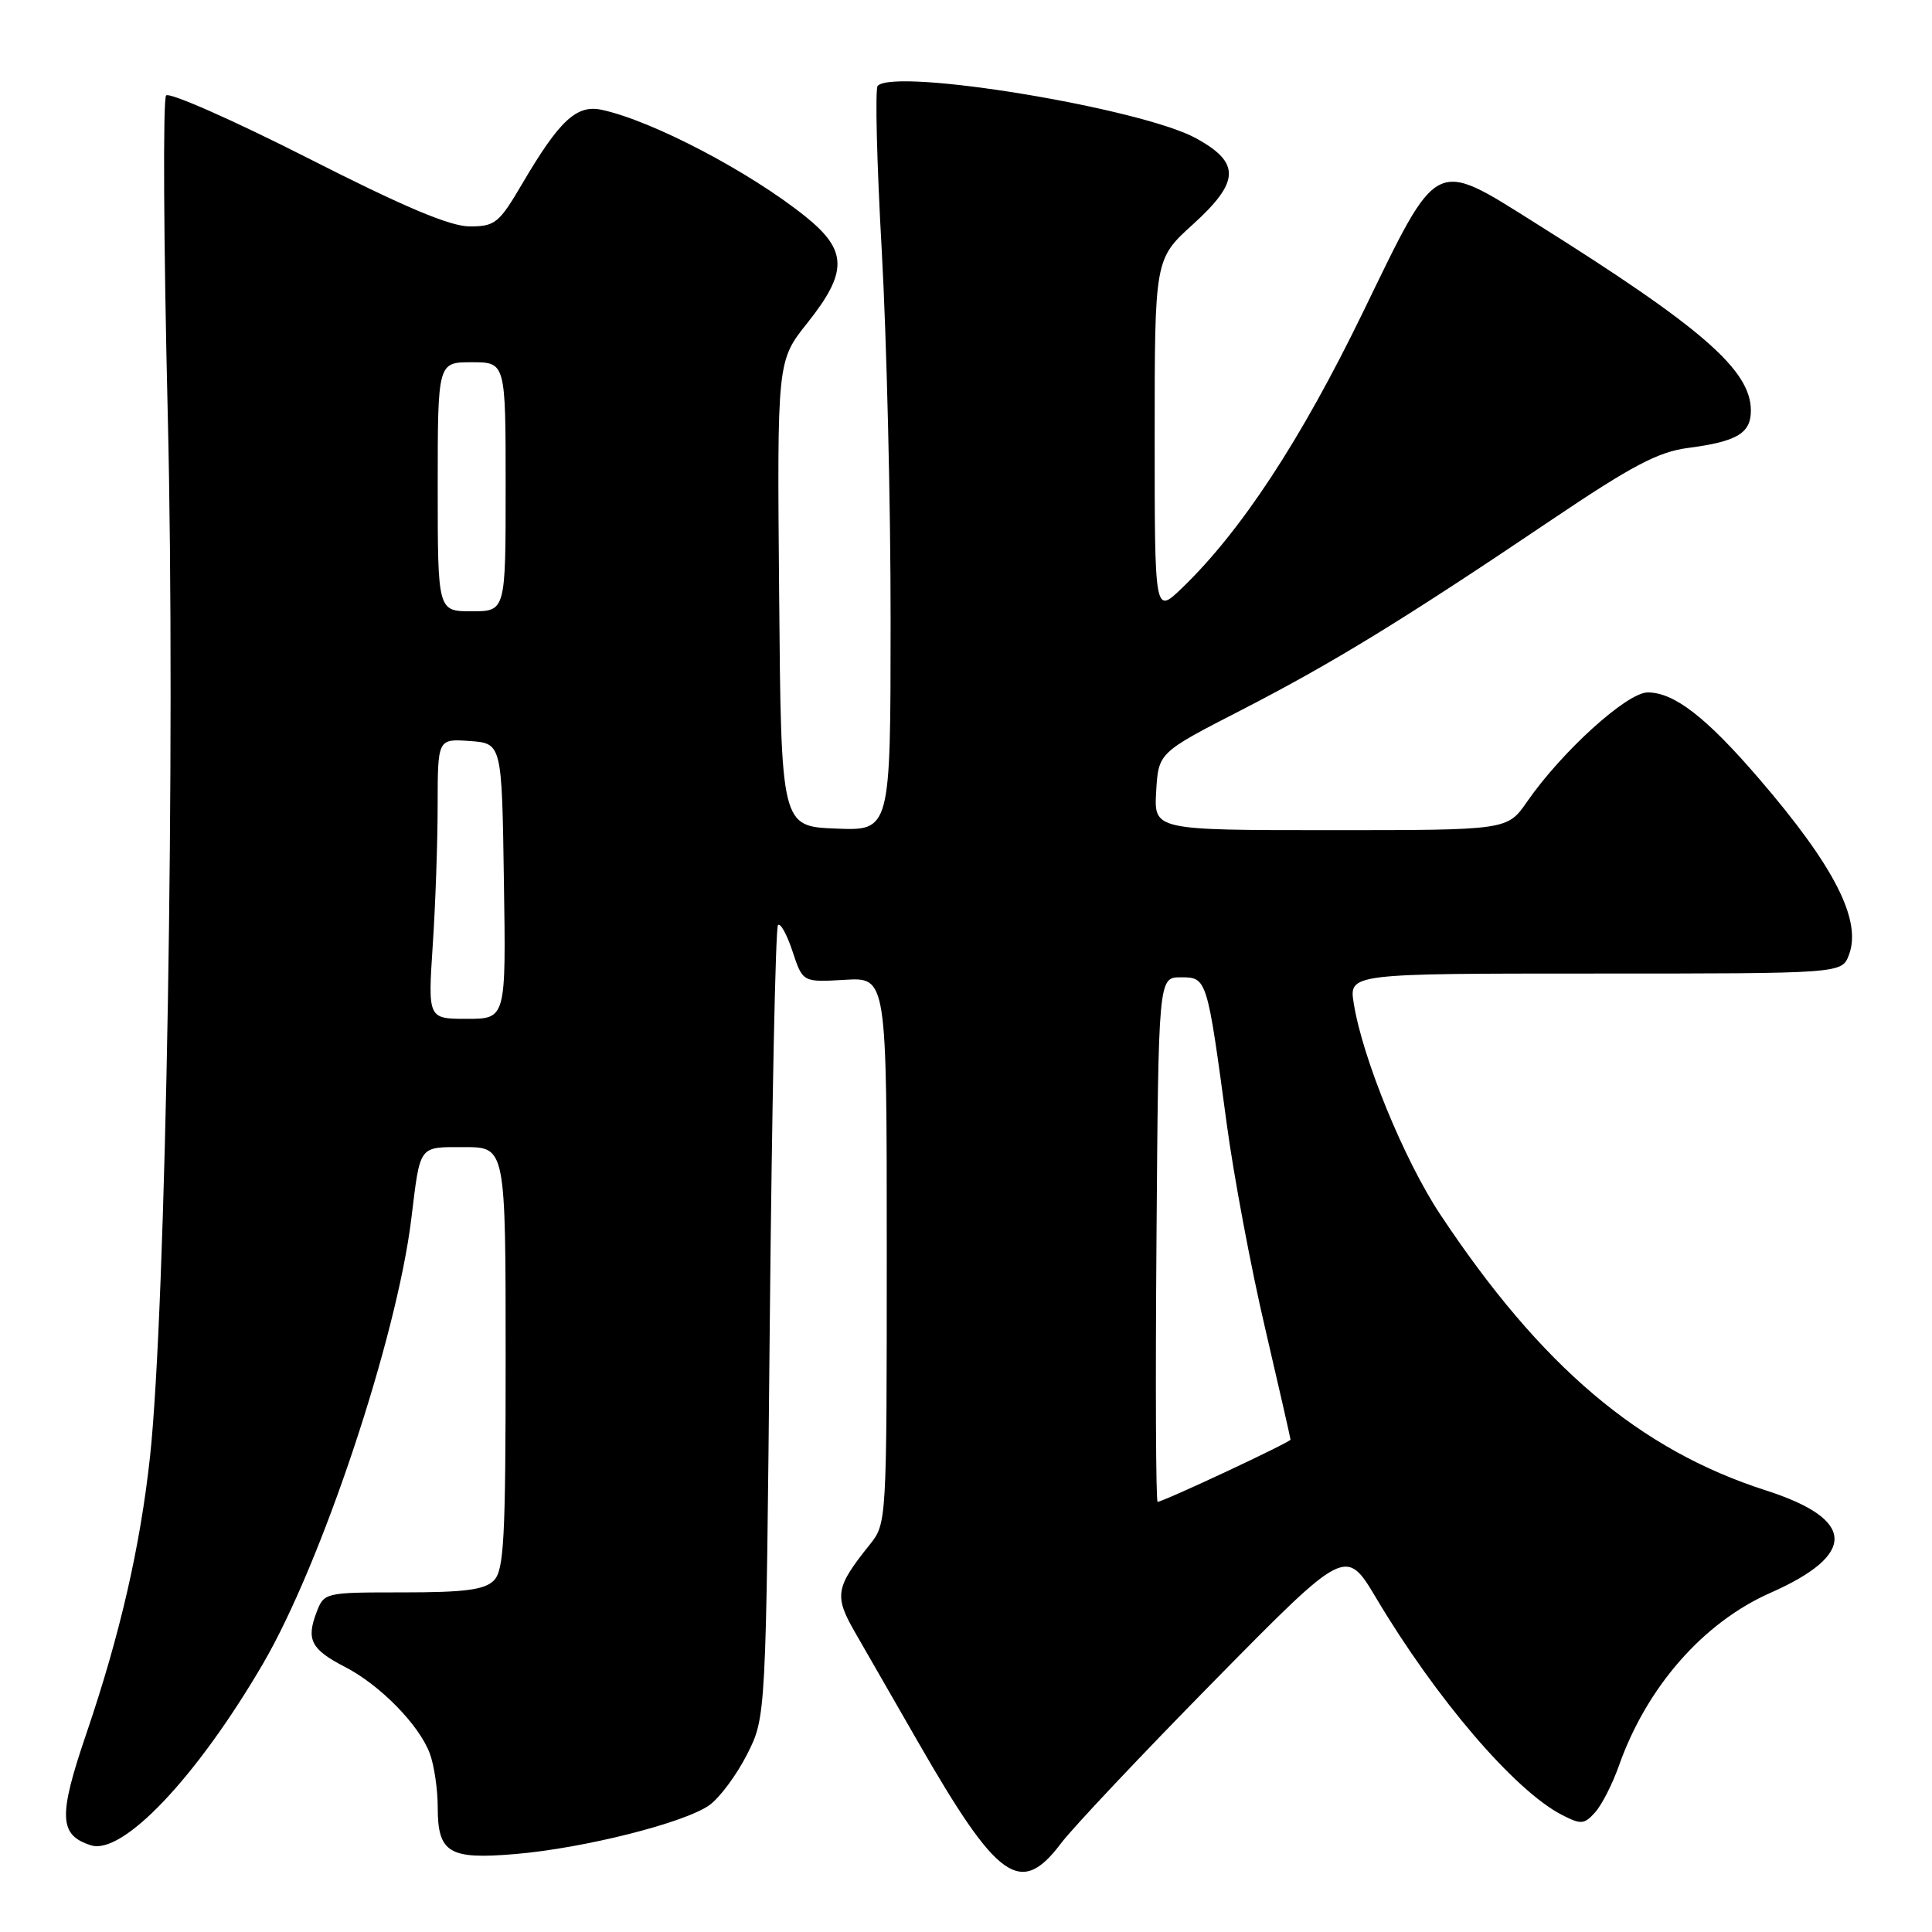 <?xml version="1.0" encoding="UTF-8" standalone="no"?>
<!DOCTYPE svg PUBLIC "-//W3C//DTD SVG 1.1//EN" "http://www.w3.org/Graphics/SVG/1.1/DTD/svg11.dtd" >
<svg xmlns="http://www.w3.org/2000/svg" xmlns:xlink="http://www.w3.org/1999/xlink" version="1.1" viewBox="0 0 256 256">
 <g >
 <path fill="currentColor"
d=" M 140.59 244.25 C 142.14 242.19 151.27 232.51 160.87 222.75 C 178.33 205.01 178.33 205.01 182.35 211.75 C 190.28 225.08 200.68 237.23 206.92 240.46 C 209.48 241.78 209.91 241.76 211.35 240.16 C 212.23 239.19 213.65 236.41 214.51 233.98 C 218.19 223.55 225.67 215.01 234.57 211.07 C 246.11 205.97 245.91 201.32 234.00 197.49 C 217.21 192.10 204.18 181.05 190.80 160.86 C 186.05 153.68 180.54 140.23 179.38 132.96 C 178.74 129.00 178.74 129.00 211.40 129.00 C 244.05 129.00 244.05 129.00 244.99 126.54 C 246.73 121.95 243.07 114.78 233.04 103.13 C 226.07 95.03 221.83 91.75 218.33 91.75 C 215.59 91.75 206.95 99.58 202.33 106.25 C 199.73 110.00 199.73 110.00 176.31 110.00 C 152.90 110.00 152.90 110.00 153.20 104.87 C 153.50 99.73 153.50 99.73 164.50 94.08 C 176.64 87.83 185.93 82.14 205.64 68.85 C 216.22 61.72 219.72 59.87 223.64 59.36 C 230.16 58.51 232.00 57.42 232.00 54.40 C 232.00 49.04 225.53 43.41 203.55 29.62 C 189.90 21.05 190.66 20.66 180.66 41.25 C 172.39 58.30 164.44 70.40 156.59 77.95 C 153.00 81.39 153.00 81.39 153.00 57.86 C 153.00 34.32 153.00 34.32 158.08 29.72 C 164.30 24.07 164.39 21.57 158.50 18.33 C 151.25 14.34 118.69 8.97 116.30 11.37 C 115.94 11.73 116.18 21.58 116.84 33.26 C 117.49 44.94 118.02 67.01 118.01 82.29 C 118.00 110.09 118.00 110.09 110.75 109.79 C 103.50 109.50 103.50 109.50 103.24 78.66 C 102.97 47.82 102.97 47.82 106.99 42.78 C 112.36 36.03 112.31 33.19 106.75 28.71 C 99.38 22.78 86.44 15.99 79.73 14.55 C 76.40 13.83 74.12 15.96 69.19 24.36 C 66.13 29.57 65.60 30.00 62.24 30.00 C 59.63 30.00 53.52 27.42 40.70 20.90 C 30.85 15.90 22.44 12.19 22.01 12.65 C 21.58 13.12 21.68 32.17 22.23 55.00 C 23.28 98.31 22.00 173.45 19.88 193.00 C 18.58 204.96 15.90 216.63 11.43 229.75 C 7.70 240.68 7.81 243.17 12.05 244.51 C 16.25 245.85 26.05 235.51 34.82 220.50 C 42.62 207.15 52.56 177.33 54.50 161.50 C 55.71 151.60 55.41 152.00 61.52 152.00 C 67.00 152.00 67.00 152.00 67.00 179.93 C 67.00 203.98 66.78 208.08 65.43 209.43 C 64.20 210.66 61.57 211.00 53.40 211.00 C 42.99 211.00 42.95 211.01 41.93 213.67 C 40.56 217.28 41.23 218.56 45.70 220.87 C 50.34 223.26 55.51 228.52 56.94 232.32 C 57.52 233.86 58.00 237.07 58.00 239.44 C 58.00 245.53 59.47 246.42 68.28 245.67 C 77.39 244.90 90.73 241.53 94.00 239.19 C 95.38 238.20 97.62 235.17 99.00 232.45 C 101.50 227.50 101.50 227.50 102.00 175.33 C 102.28 146.64 102.76 122.90 103.09 122.58 C 103.41 122.25 104.28 123.83 105.02 126.08 C 106.37 130.16 106.37 130.16 111.94 129.83 C 117.50 129.50 117.50 129.50 117.50 165.68 C 117.50 201.77 117.49 201.86 115.24 204.68 C 110.72 210.31 110.52 211.45 113.23 216.18 C 114.60 218.55 118.37 225.12 121.61 230.76 C 132.22 249.24 135.22 251.37 140.59 244.25 Z  M 153.24 164.25 C 153.50 129.50 153.50 129.50 156.46 129.50 C 159.93 129.50 159.94 129.55 162.55 148.93 C 163.47 155.77 165.74 167.90 167.61 175.89 C 169.47 183.89 171.00 190.57 171.00 190.76 C 171.00 191.10 154.12 199.00 153.39 199.00 C 153.16 199.00 153.09 183.36 153.24 164.25 Z  M 57.34 125.25 C 57.70 119.89 57.99 111.54 57.99 106.69 C 58.00 97.89 58.00 97.89 62.25 98.19 C 66.50 98.50 66.50 98.50 66.77 116.75 C 67.05 135.00 67.05 135.00 61.87 135.00 C 56.70 135.00 56.70 135.00 57.34 125.25 Z  M 58.00 64.50 C 58.00 48.00 58.00 48.00 62.50 48.00 C 67.00 48.00 67.00 48.00 67.00 64.50 C 67.00 81.00 67.00 81.00 62.50 81.00 C 58.00 81.00 58.00 81.00 58.00 64.50 Z "/>
</g>
</svg>